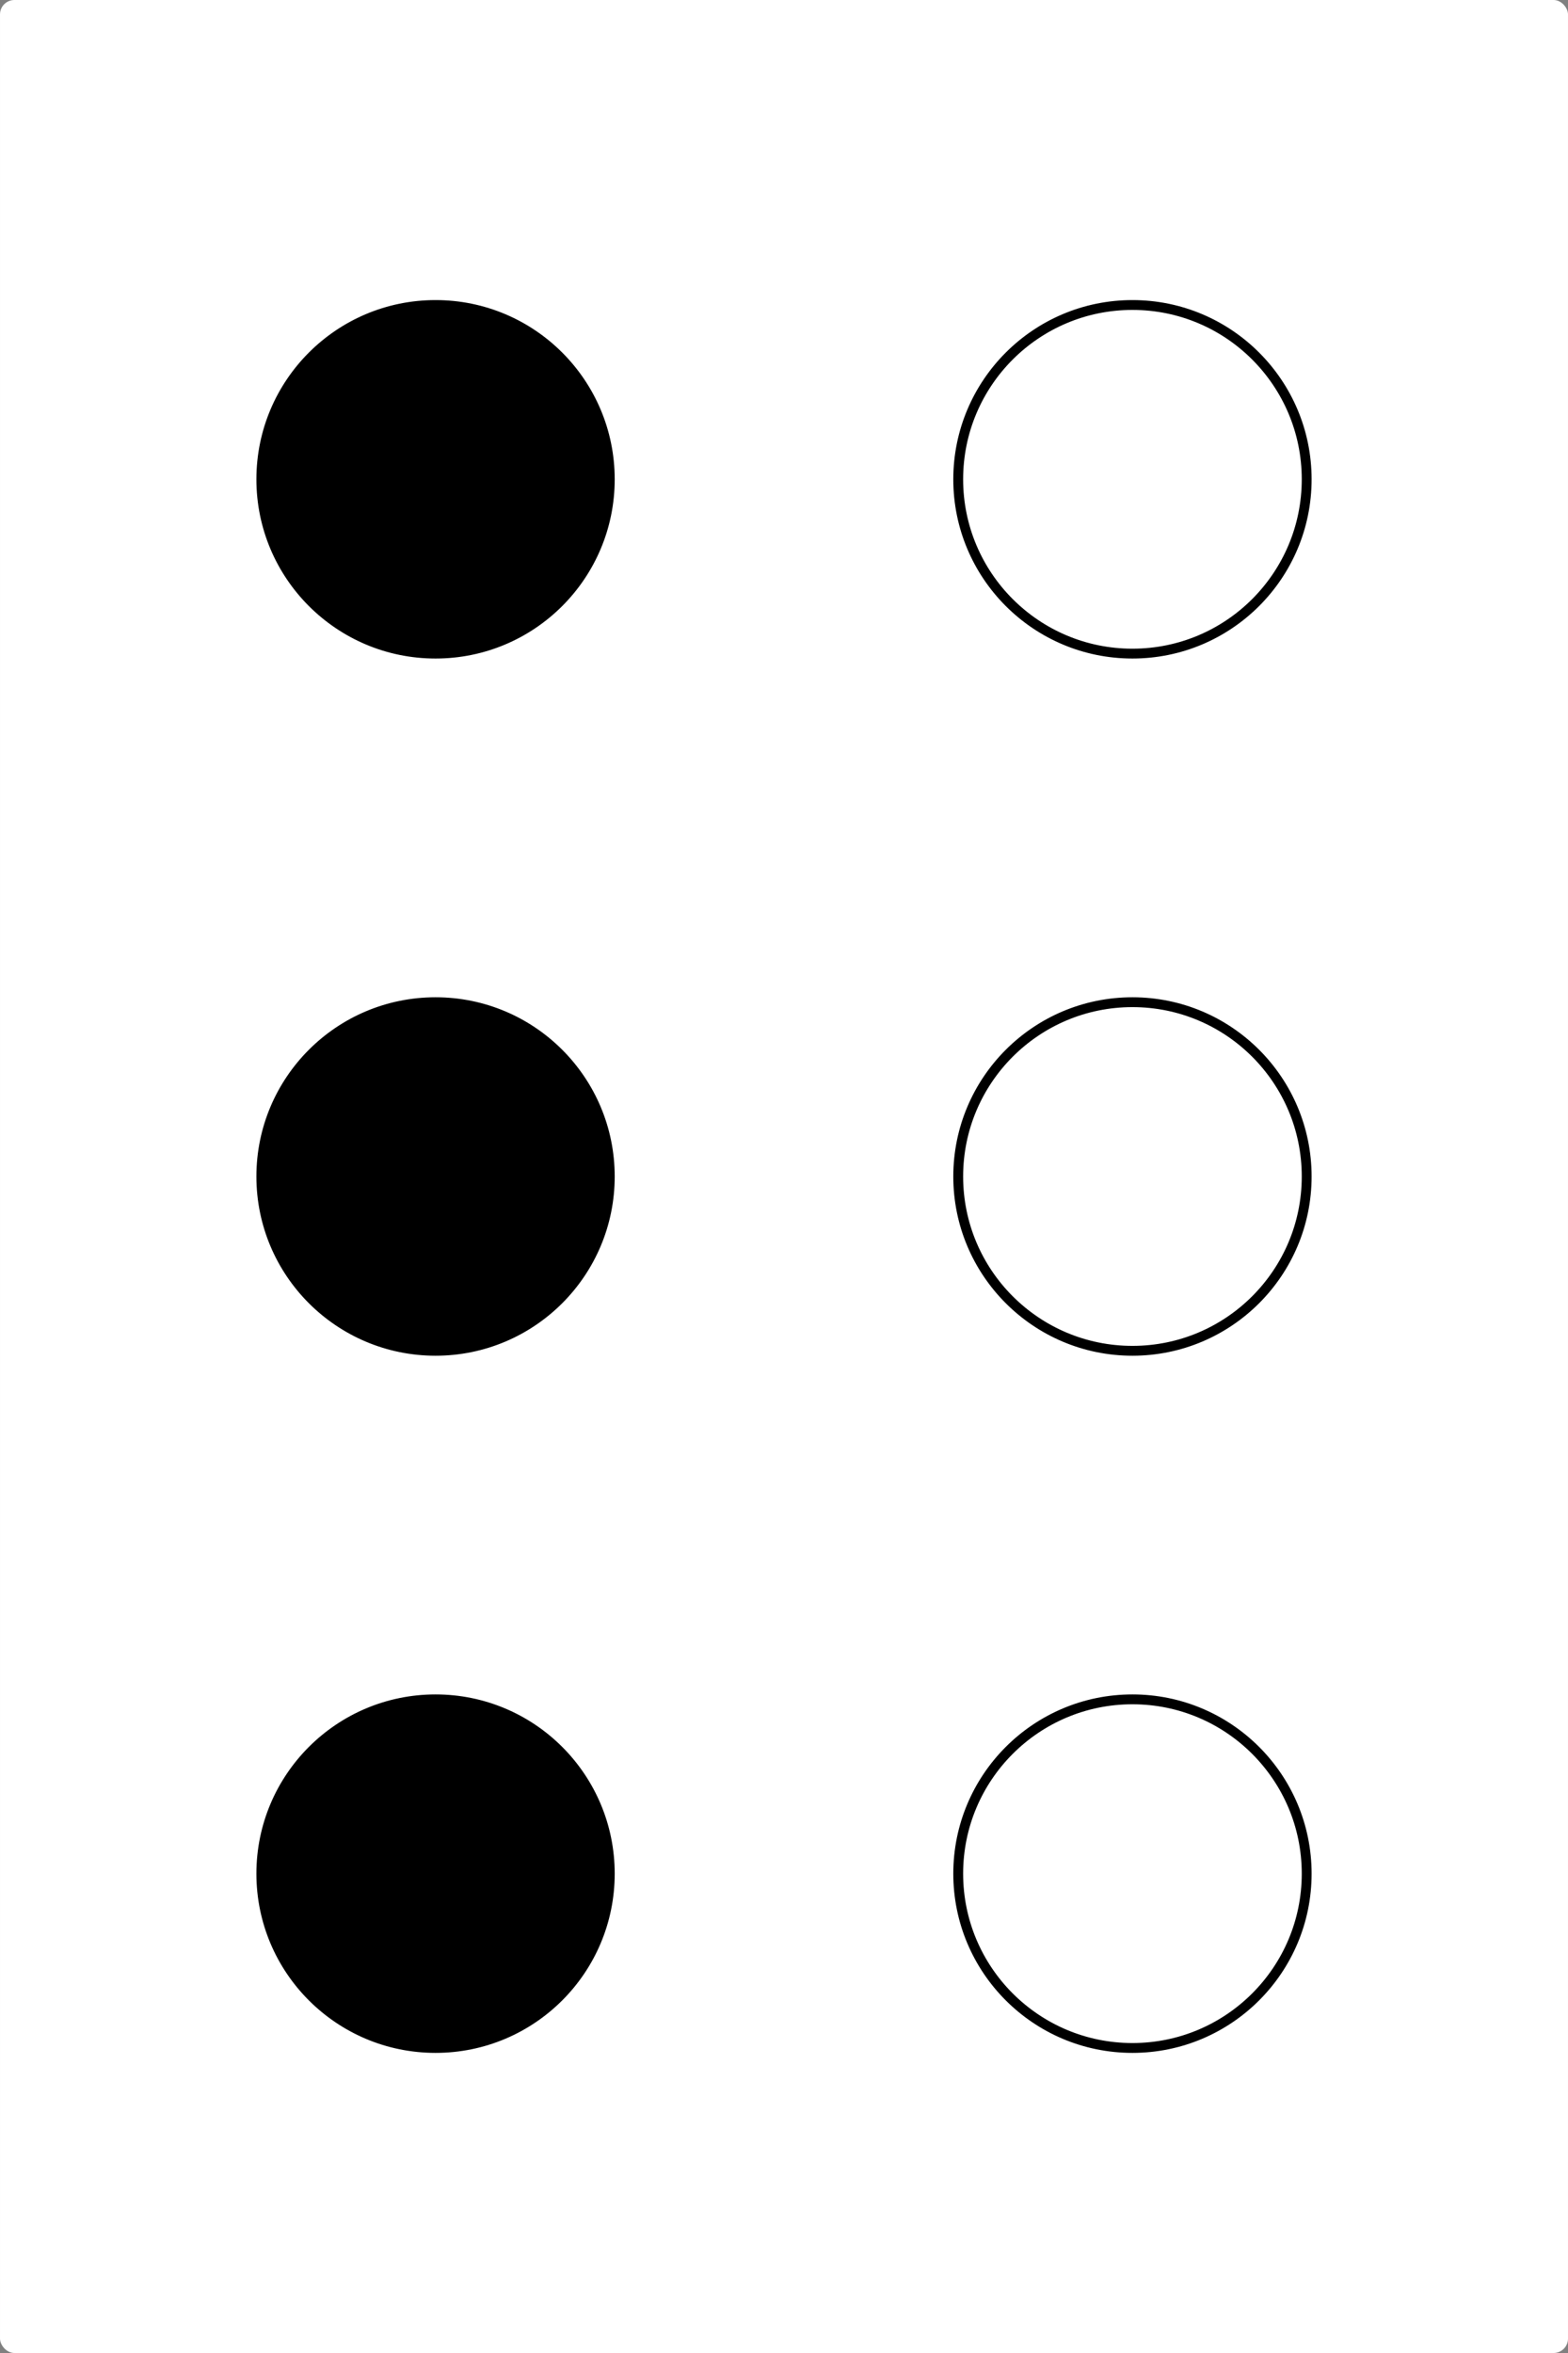 <?xml version="1.0" encoding="UTF-8" standalone="no"?>
<!-- Created with Inkscape (http://www.inkscape.org/) -->

<svg
   width="180"
   height="270"
   viewBox="0 0 47.625 71.438"
   version="1.1"
   id="svg1"
   xmlns="http://www.w3.org/2000/svg"
   xmlns:svg="http://www.w3.org/2000/svg">
  <rect x="0" y="0" width="47.625" height="71.438" fill="#808080" stroke="none"/>
  <defs
     id="defs1" />
  <g
     id="layer1">
    <rect
       style="fill:#ffffff;stroke-width:0.317;stroke-linecap:square;stroke-opacity:0.836"
       id="rect1"
       height="71.438"
       x="0"
       y="0"
       ry="0.437"
       width="47.625" />
    <circle
       style="fill:#ffffff;stroke:#000000;stroke-width:0.299;stroke-linecap:square;stroke-opacity:1"
       id="path1-6-7"
       cx="34.396"
       cy="56.885"
       r="5.292" />
    <circle
       style="fill:#000000;stroke:#000000;stroke-width:0.299;stroke-linecap:square;stroke-opacity:1"
       id="path1-6-9"
       cx="13.229"
       cy="56.885"
       r="5.292" />
    <circle
       style="fill:#ffffff;stroke:#000000;stroke-width:0.299;stroke-linecap:square;stroke-opacity:1"
       id="path1-6-1"
       cx="34.396"
       cy="35.719"
       r="5.292" />
    <circle
       style="fill:#000000;stroke:#000000;stroke-width:0.299;stroke-linecap:square;stroke-opacity:1"
       id="path1-6"
       cx="13.229"
       cy="35.719"
       r="5.292" />
    <circle
       style="fill:#ffffff;stroke:#000000;stroke-width:0.299;stroke-linecap:square;stroke-opacity:1"
       id="path1-4"
       cx="34.396"
       cy="14.552"
       r="5.292" />
    <circle
       style="fill:#000000;stroke:#000000;stroke-width:0.299;stroke-linecap:square;stroke-opacity:1"
       id="path1"
       cx="13.229"
       cy="14.552"
       r="5.292" />
  </g>
</svg>
